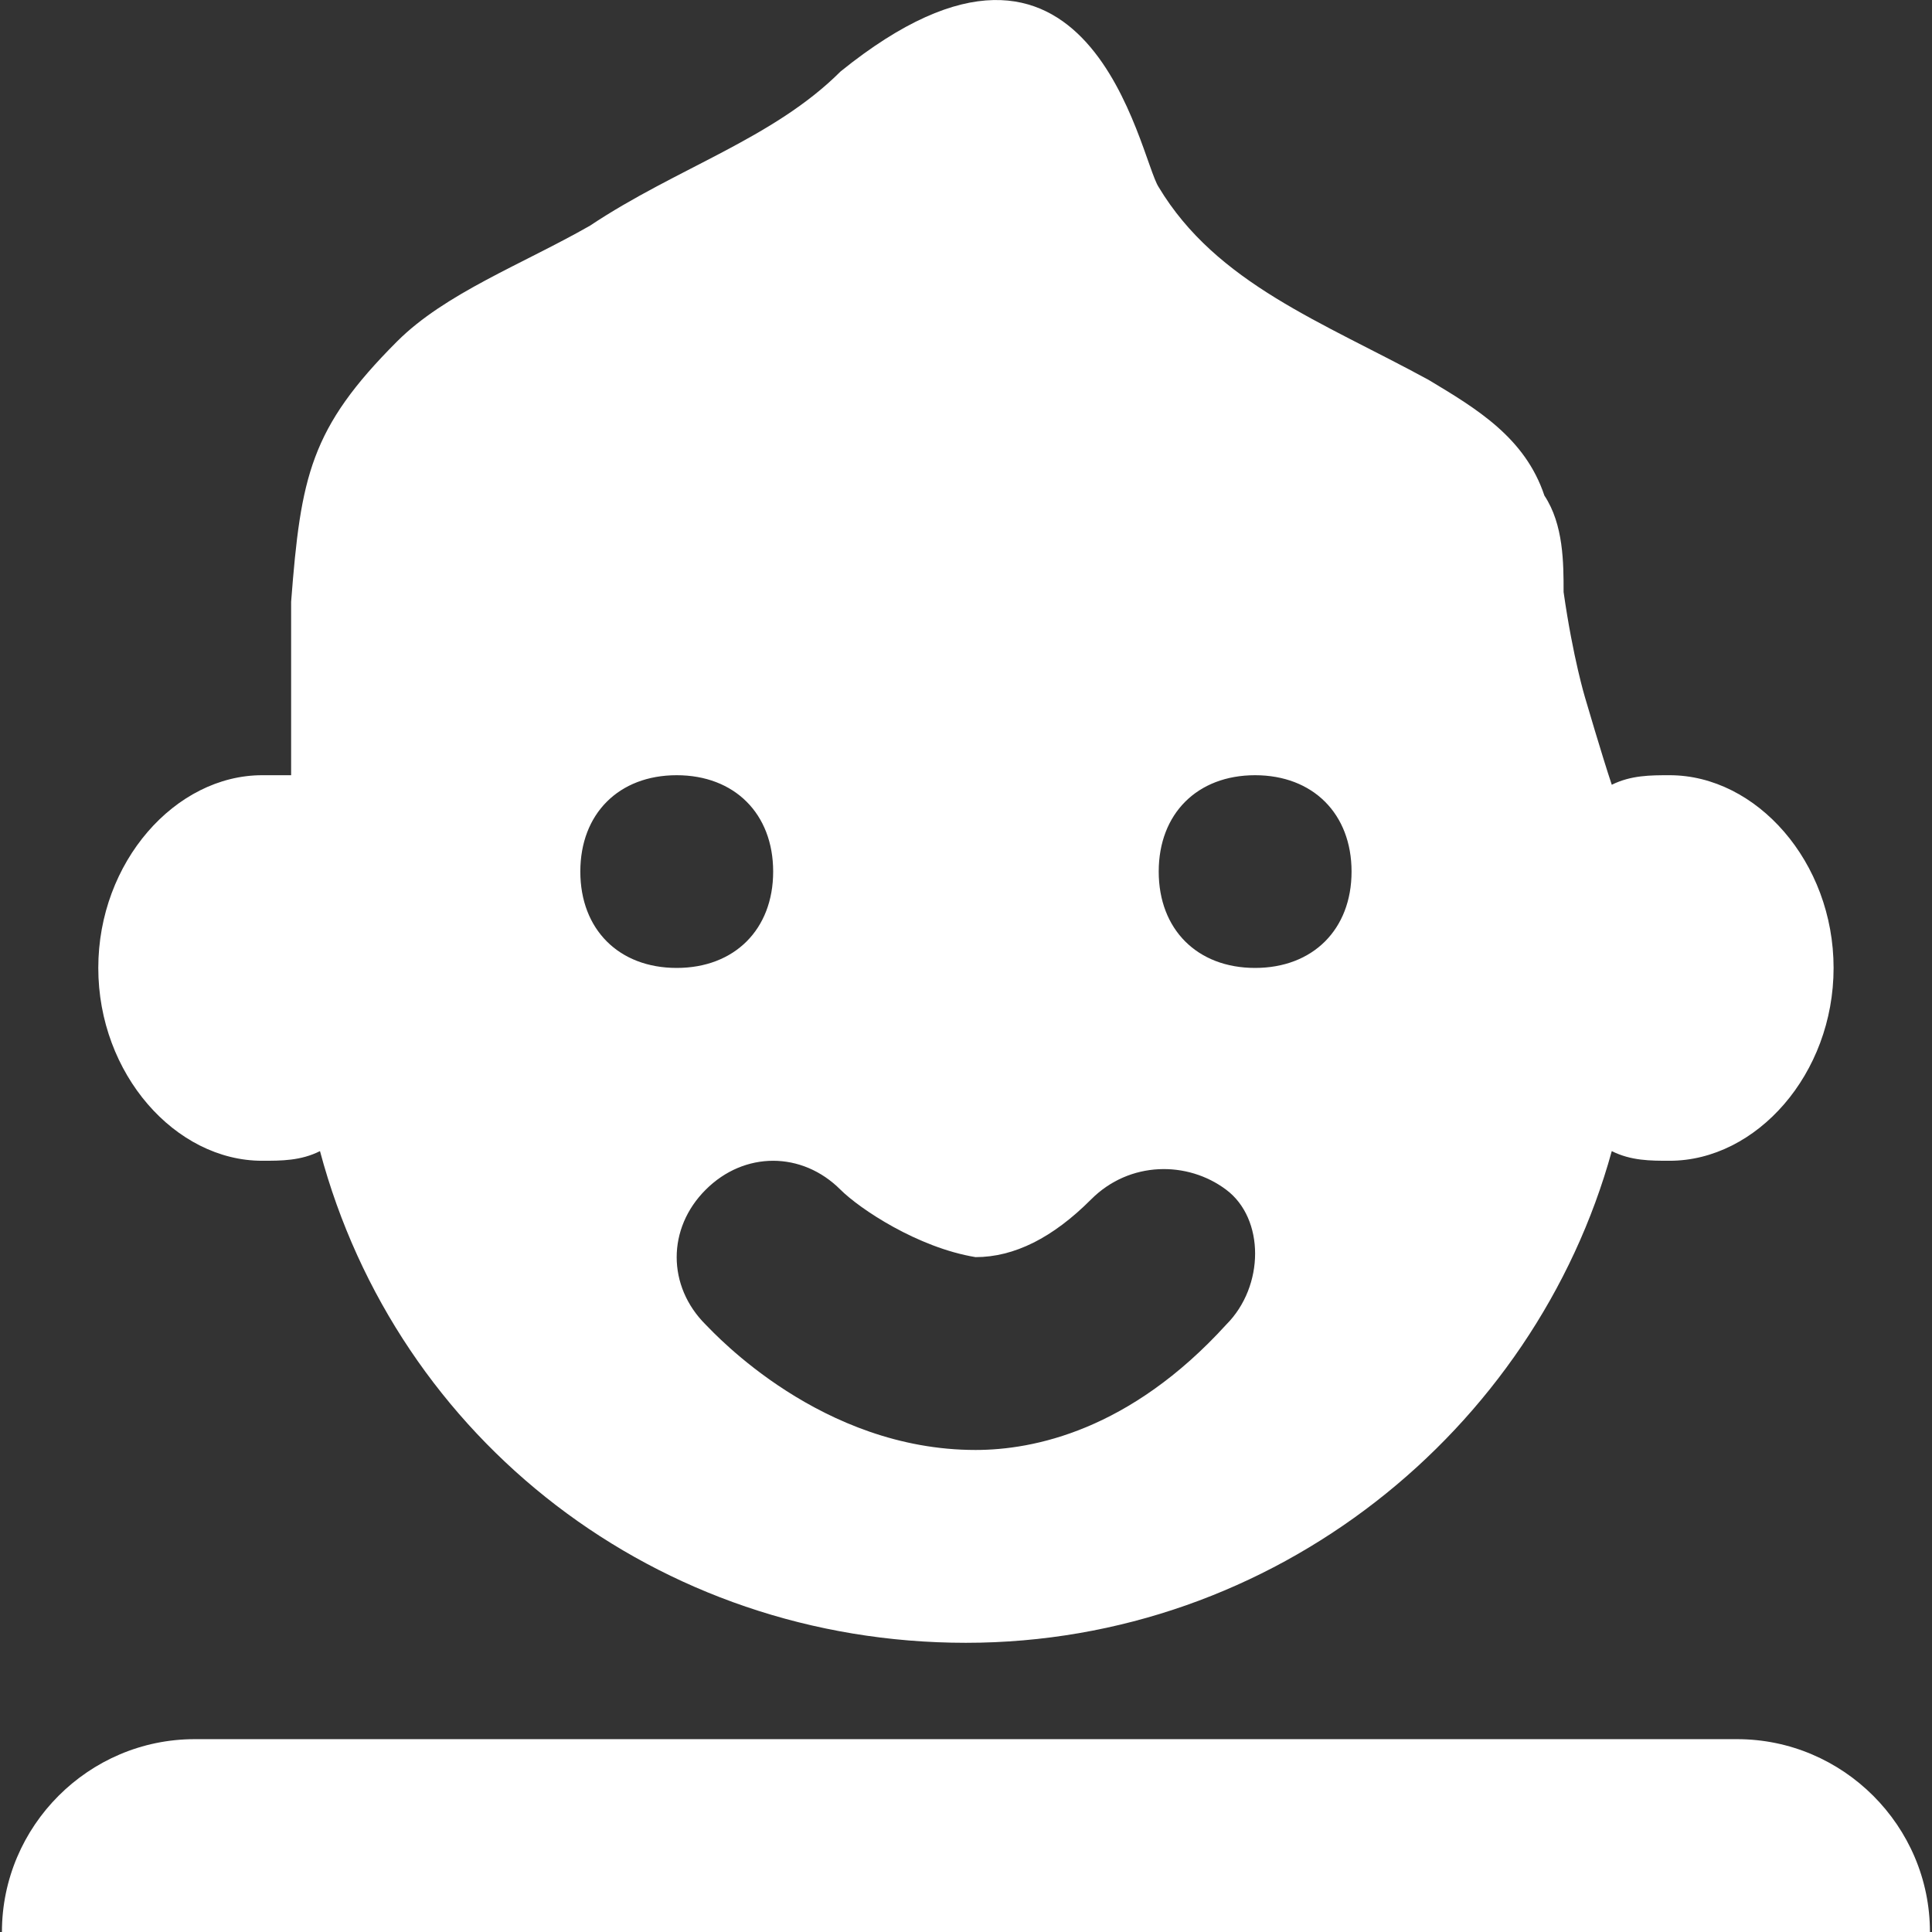 <svg width="16" height="16" viewBox="0 0 16 16" fill="none" xmlns="http://www.w3.org/2000/svg">
<rect x="0" y="0" width="16" height="16" fill="#333333" stroke="none"/>
<path id="Vector" d="M15.983 16H0.016C0.016 15.122 0.734 14.403 1.612 14.403H14.386C15.264 14.403 15.983 15.122 15.983 16ZM13.827 6.42C13.668 6.42 13.508 6.42 13.348 6.499C13.268 6.26 13.127 5.778 13.127 5.778C13.127 5.778 13.027 5.45 12.949 4.903C12.949 4.663 12.949 4.344 12.79 4.104C12.63 3.625 12.231 3.386 11.831 3.146C10.953 2.667 10.075 2.348 9.596 1.55C9.436 1.31 9.037 -1.085 6.961 0.592C6.403 1.15 5.604 1.39 4.886 1.869C4.327 2.188 3.688 2.428 3.289 2.827C2.57 3.546 2.491 3.945 2.411 4.983C2.411 5.462 2.411 5.941 2.411 6.42C2.331 6.42 2.251 6.42 2.171 6.42C1.453 6.42 0.814 7.138 0.814 8.016C0.814 8.895 1.453 9.613 2.171 9.613C2.331 9.613 2.491 9.613 2.65 9.533C3.289 11.928 5.445 13.605 7.999 13.605C10.554 13.605 12.71 11.848 13.348 9.533C13.508 9.613 13.668 9.613 13.827 9.613C14.546 9.613 15.185 8.895 15.185 8.016C15.185 7.138 14.546 6.42 13.827 6.42ZM4.806 7.218C4.806 6.739 5.125 6.42 5.604 6.42C6.083 6.42 6.403 6.739 6.403 7.218C6.403 7.697 6.083 8.016 5.604 8.016C5.125 8.016 4.806 7.697 4.806 7.218ZM10.155 10.97C9.356 11.848 8.558 12.008 8.079 12.008C6.802 12.008 5.924 11.05 5.844 10.97C5.524 10.651 5.524 10.172 5.844 9.853C6.163 9.533 6.642 9.533 6.961 9.853C7.121 10.012 7.6 10.332 8.079 10.411C8.398 10.411 8.718 10.252 9.037 9.932C9.356 9.613 9.836 9.613 10.155 9.853C10.474 10.092 10.474 10.651 10.155 10.97ZM10.394 8.016C9.915 8.016 9.596 7.697 9.596 7.218C9.596 6.739 9.915 6.42 10.394 6.42C10.873 6.42 11.193 6.739 11.193 7.218C11.193 7.697 10.873 8.016 10.394 8.016Z" fill="white"/>
</svg>
